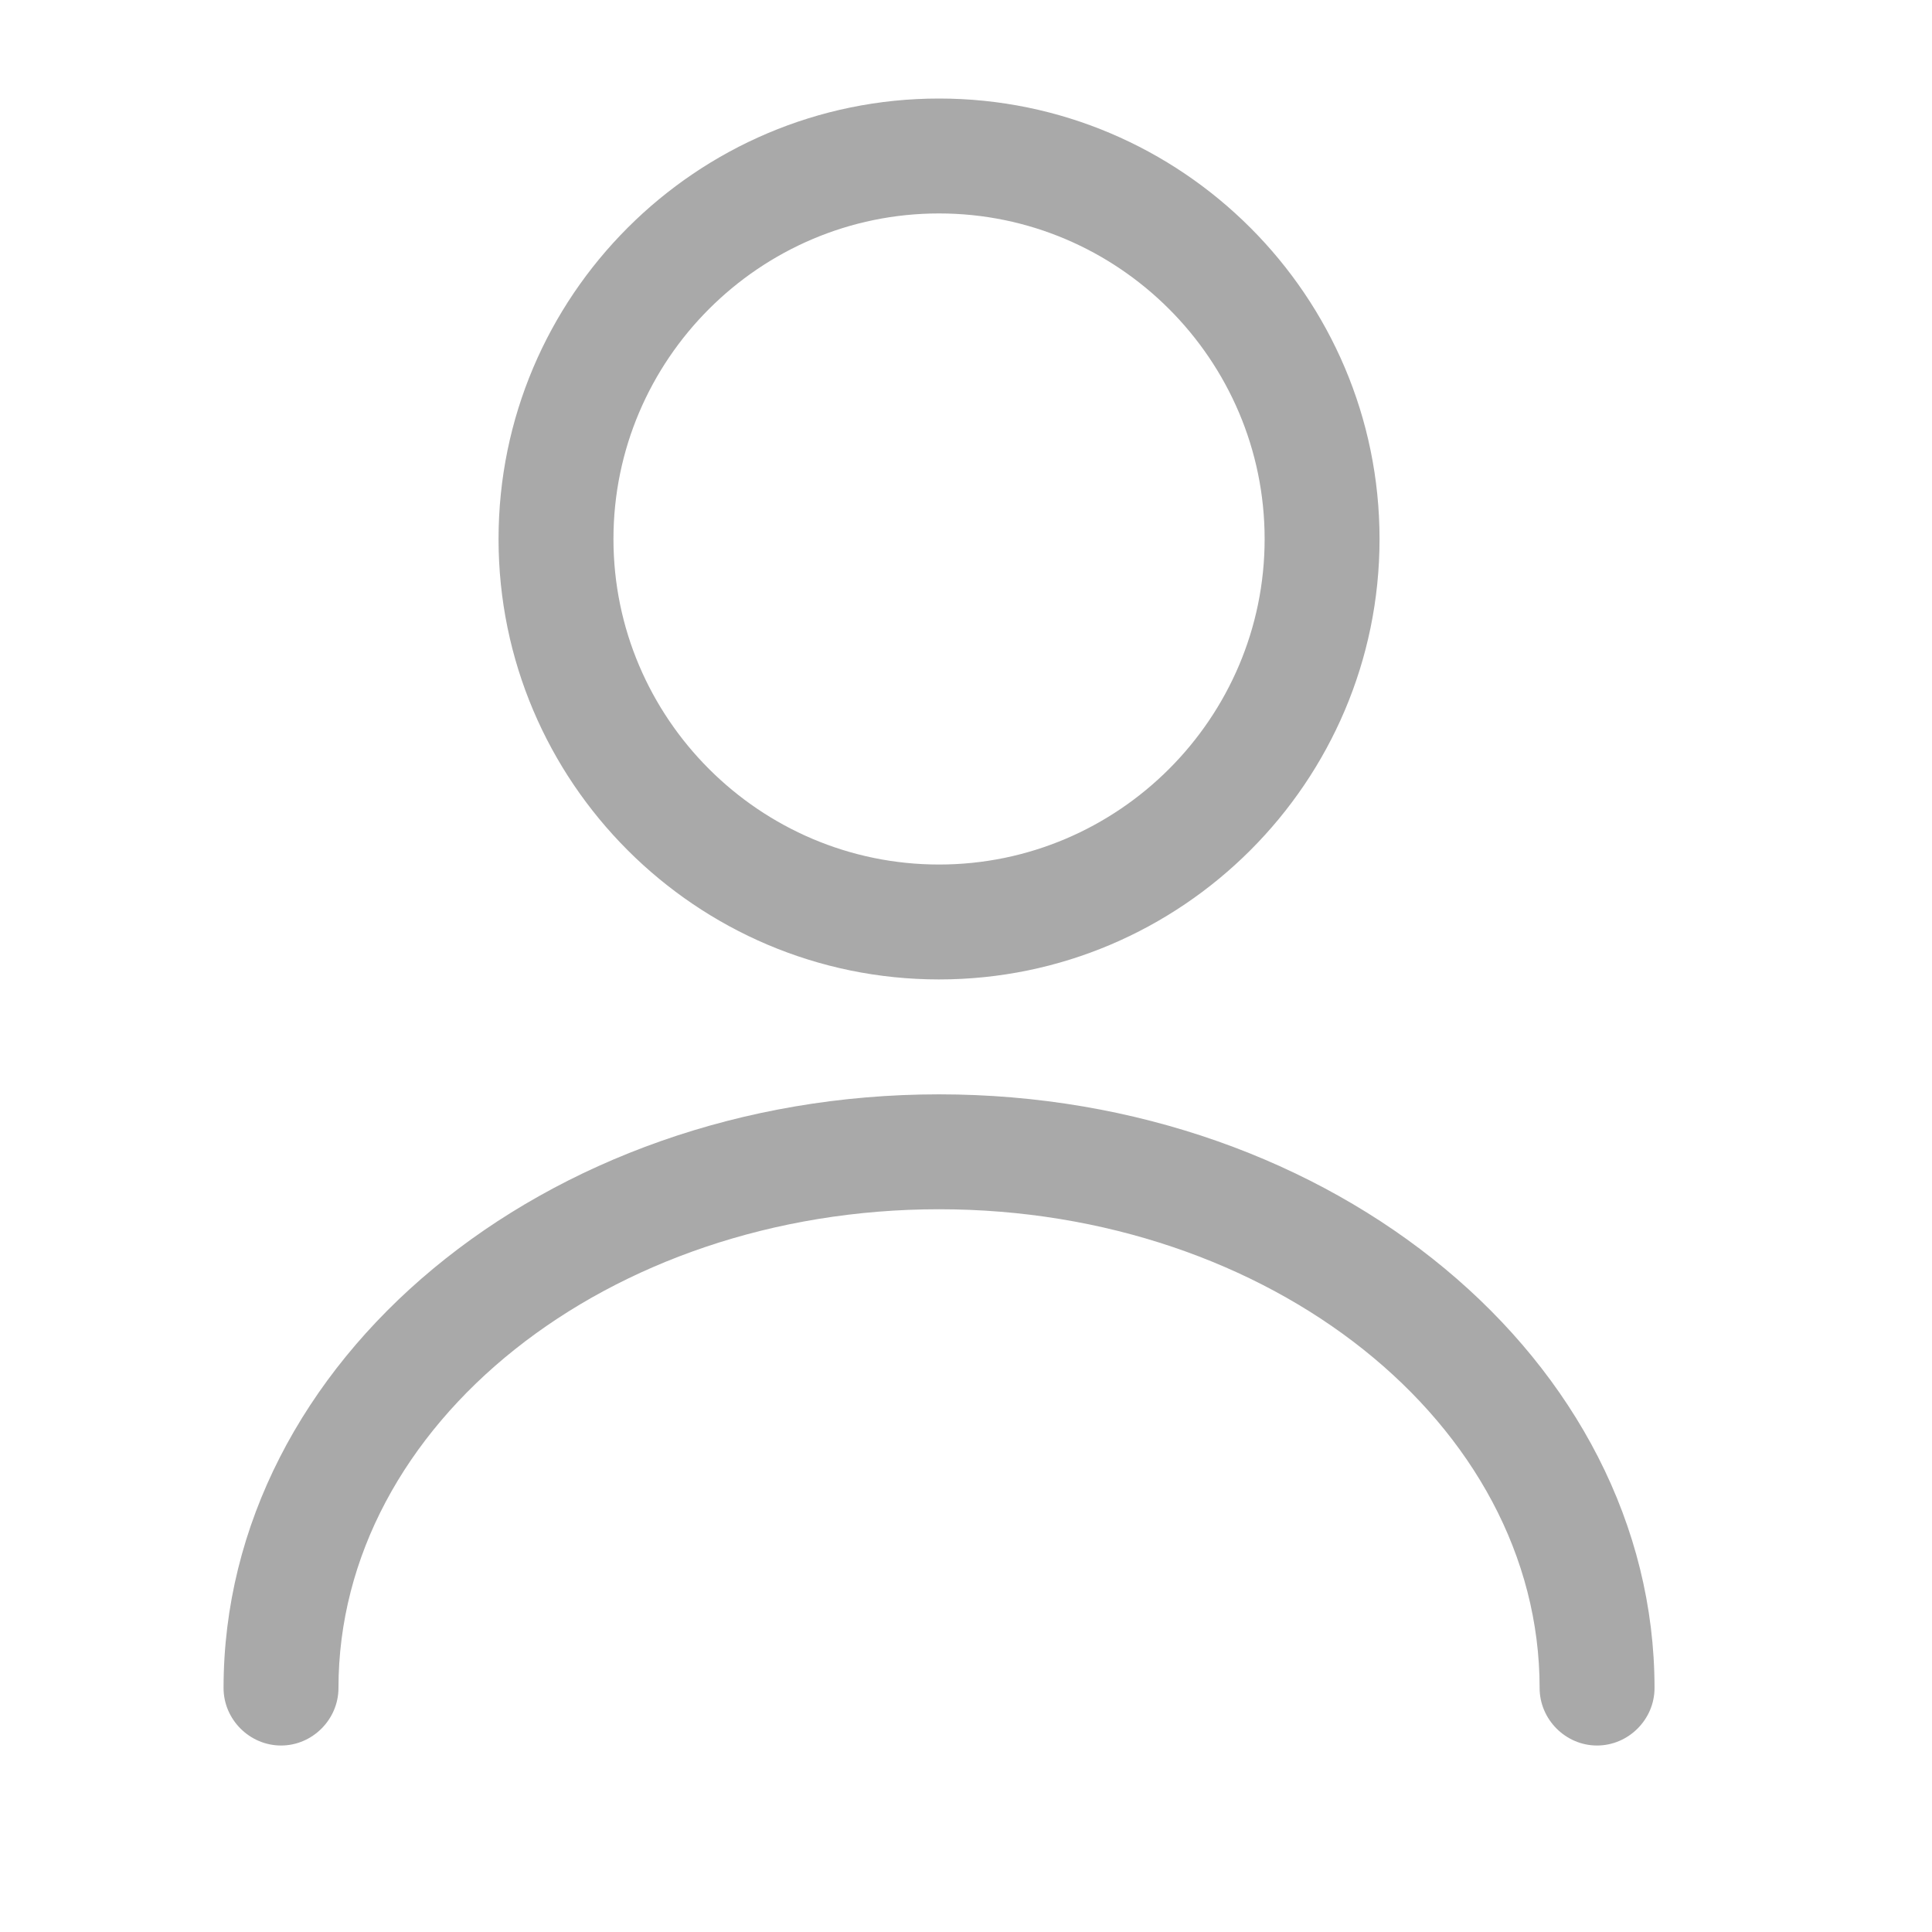 <svg width="21" height="21" viewBox="0 0 21 21" fill="none" xmlns="http://www.w3.org/2000/svg">
<path d="M10.207 10.646C7.567 10.646 5.419 8.498 5.419 5.859C5.419 3.219 7.567 1.071 10.207 1.071C12.846 1.071 14.995 3.219 14.995 5.859C14.995 8.498 12.846 10.646 10.207 10.646ZM10.207 2.32C8.258 2.32 6.668 3.91 6.668 5.859C6.668 7.807 8.258 9.397 10.207 9.397C12.155 9.397 13.746 7.807 13.746 5.859C13.746 3.91 12.155 2.32 10.207 2.32Z" fill="#A9A9A9"/>
<path d="M17.359 18.973C17.018 18.973 16.735 18.69 16.735 18.348C16.735 15.476 13.804 13.144 10.207 13.144C6.61 13.144 3.679 15.476 3.679 18.348C3.679 18.69 3.396 18.973 3.055 18.973C2.713 18.973 2.43 18.69 2.43 18.348C2.43 14.793 5.919 11.895 10.207 11.895C14.495 11.895 17.984 14.793 17.984 18.348C17.984 18.69 17.701 18.973 17.359 18.973Z" fill="#A9A9A9"/>
</svg>
